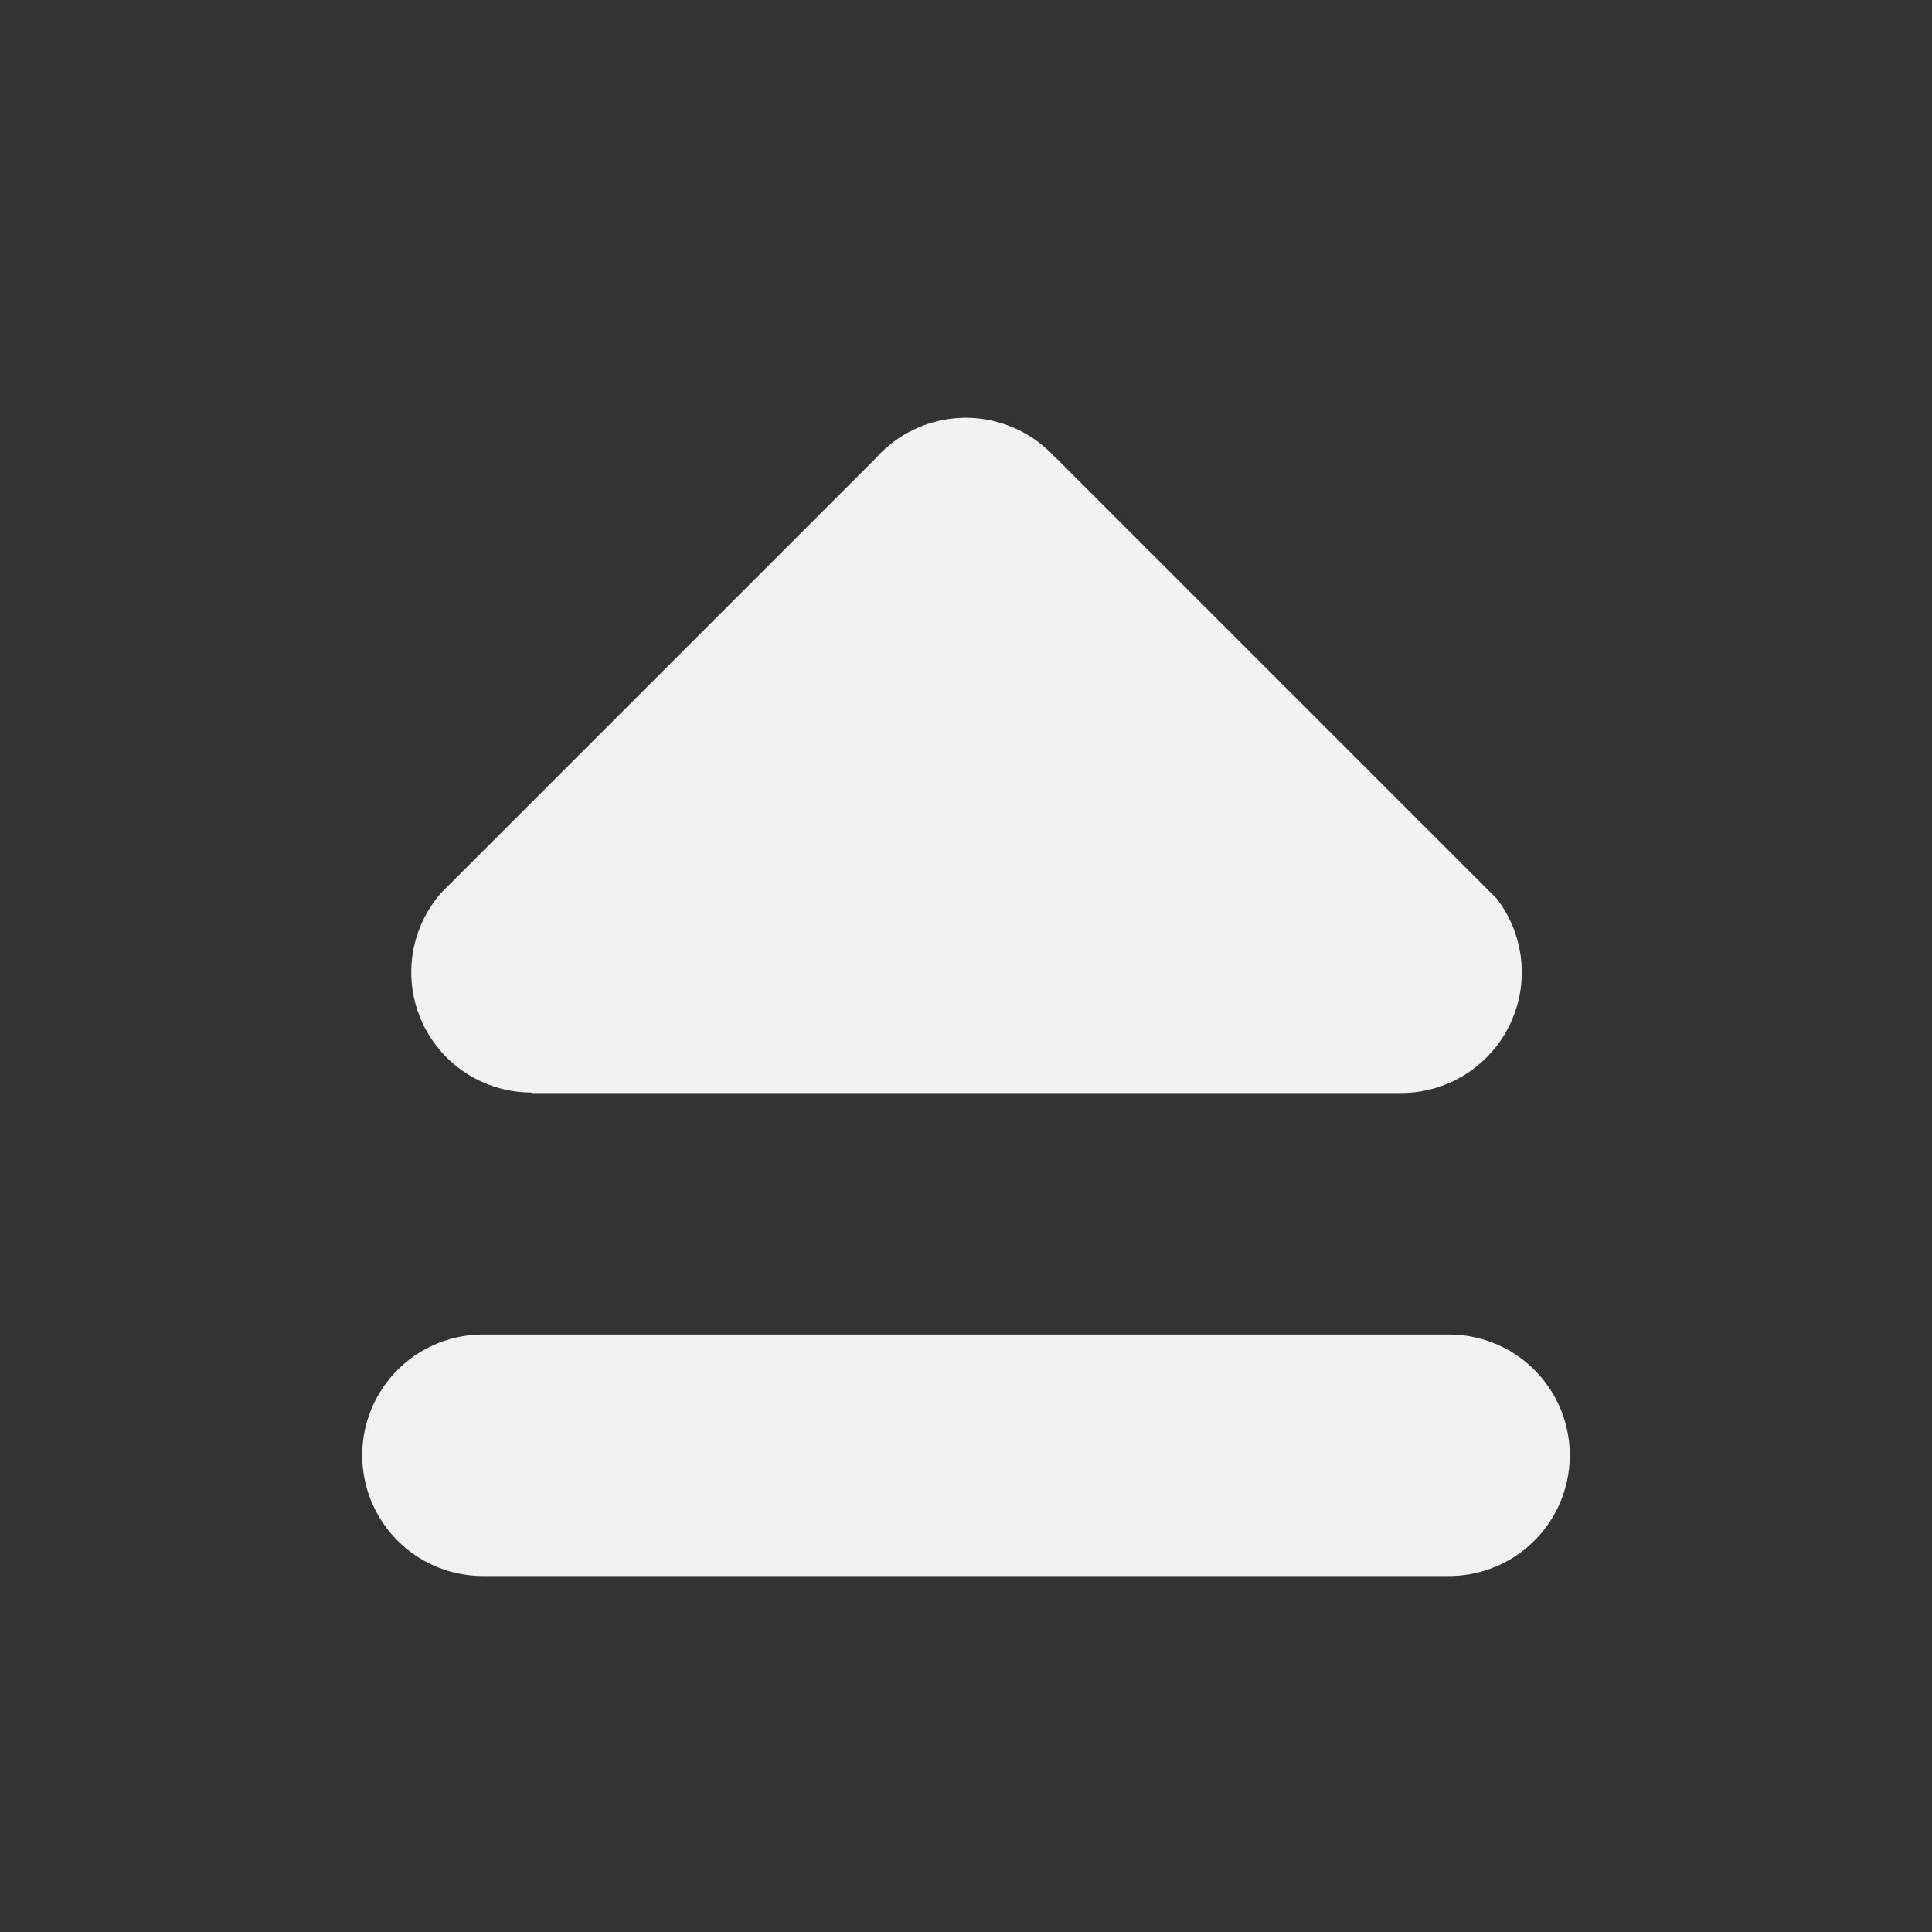 <svg viewBox='0 0 16 16' xmlns='http://www.w3.org/2000/svg'><rect x="0" y="0" width="16" height="16" fill="#333333" stroke="none"/><path color='#bebebe' d='M16 0H0v16h16z' fill='gray' fill-opacity='0'/><path color='#000' d='M8 3.46a1 1 0 0 0-.748.336L3.658 7.39A.996.996 0 0 0 4.4 9.048l.002.004h7.2a1 1 0 0 0 .793-1.61L8.75 3.797h-.004A1 1 0 0 0 8 3.46zm-4 7.592a1 1 0 0 0 0 2h8a1 1 0 0 0 0-2z' display='block' fill='#f2f2f2'/></svg>
